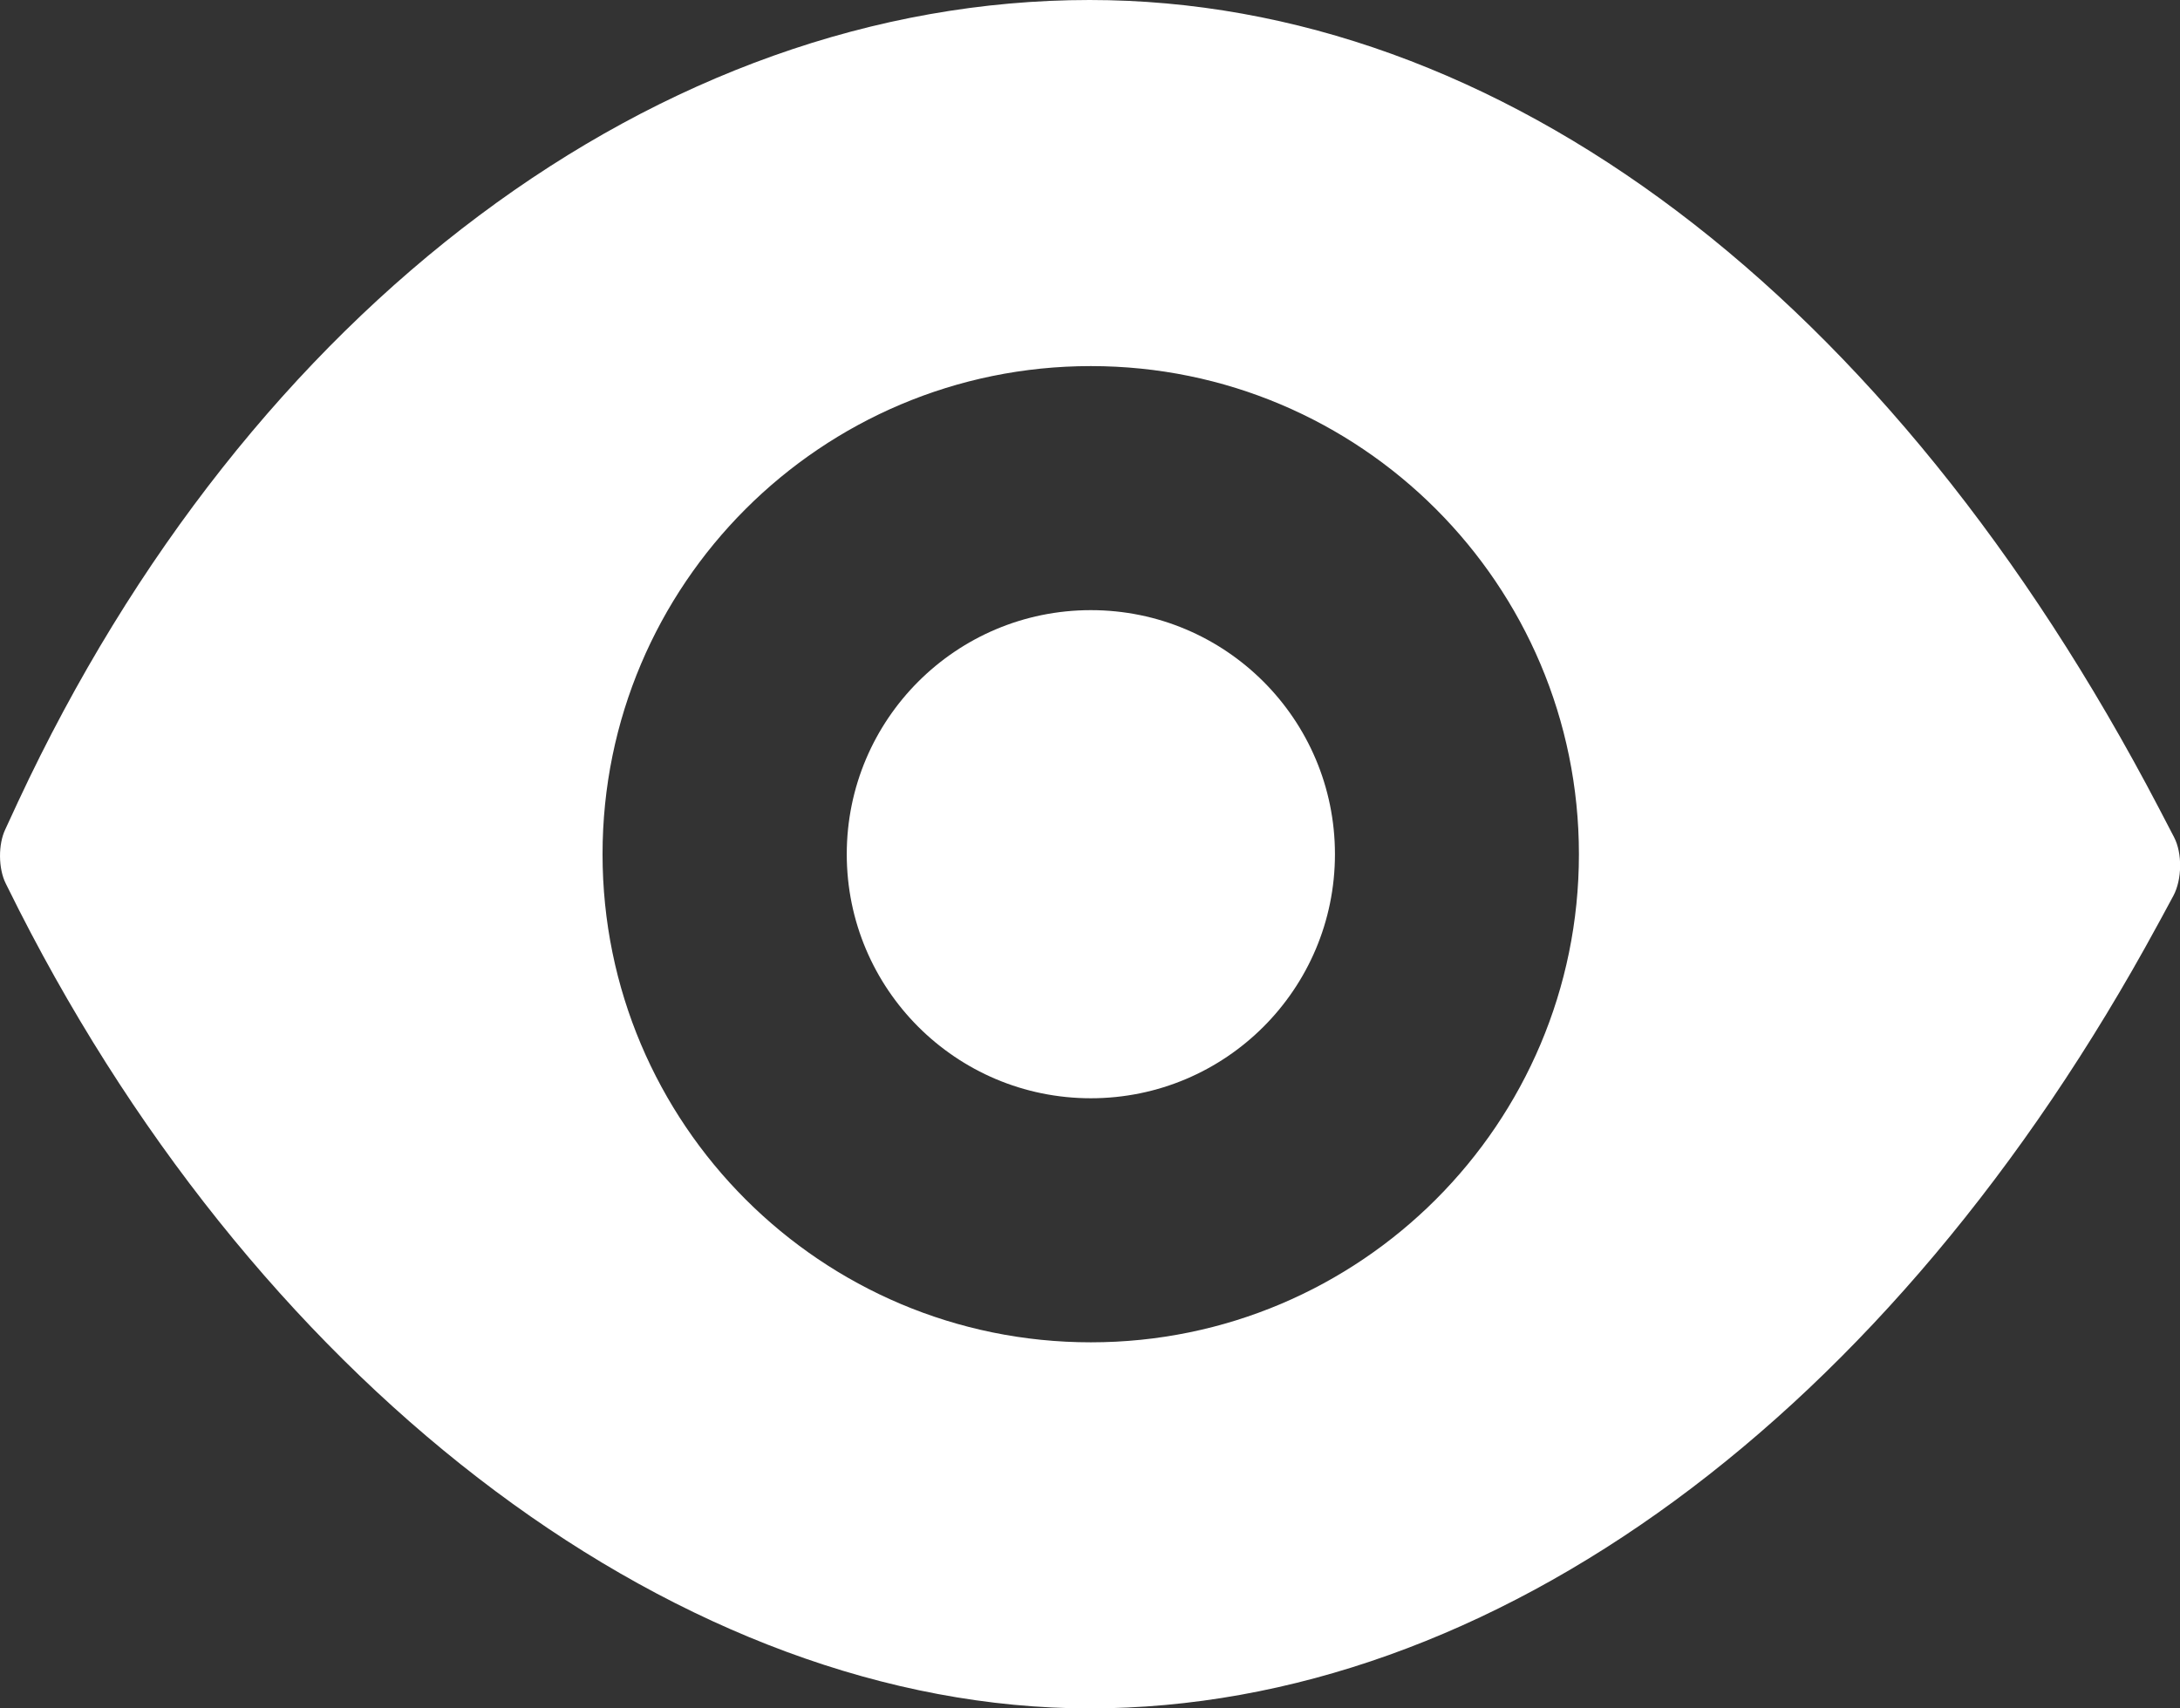 <?xml version="1.0" encoding="utf-8"?>
<!-- Generator: Adobe Illustrator 17.0.0, SVG Export Plug-In . SVG Version: 6.00 Build 0)  -->
<!DOCTYPE svg PUBLIC "-//W3C//DTD SVG 1.1//EN" "http://www.w3.org/Graphics/SVG/1.1/DTD/svg11.dtd">
<svg version="1.1" id="Layer_1" xmlns="http://www.w3.org/2000/svg" xmlns:xlink="http://www.w3.org/1999/xlink" x="0px" y="0px"
	 width="17.862px" height="14px" viewBox="0 0 17.862 14" enable-background="new 0 0 17.862 14" xml:space="preserve">
<rect x="0" y="0" width="17.862" height="14" fill="#333333" stroke="none"/>
<g id="Eye_3_x2C__View_3">
	<circle fill="#FFFFFF" cx="8.938" cy="7" r="2"/>
	<path fill="#FFFFFF" d="M8.928,0c-3.521,0-6.891,2.52-8.78,6.57c0,0-0.047,0.101-0.104,0.225c-0.06,0.124-0.058,0.323,0.003,0.445
		l0.11,0.22C2.178,11.43,5.617,14,8.928,14c3.3,0,6.569-2.4,8.75-6.42c0,0,0.059-0.107,0.13-0.24s0.074-0.348,0.005-0.48
		l-0.125-0.24C15.487,2.41,12.287,0,8.928,0z M8.938,11c-2.21,0-4.001-1.791-4.001-4s1.791-4,4.001-4c2.208,0,3.999,1.791,3.999,4
		S11.146,11,8.938,11z"/>
</g>
</svg>
